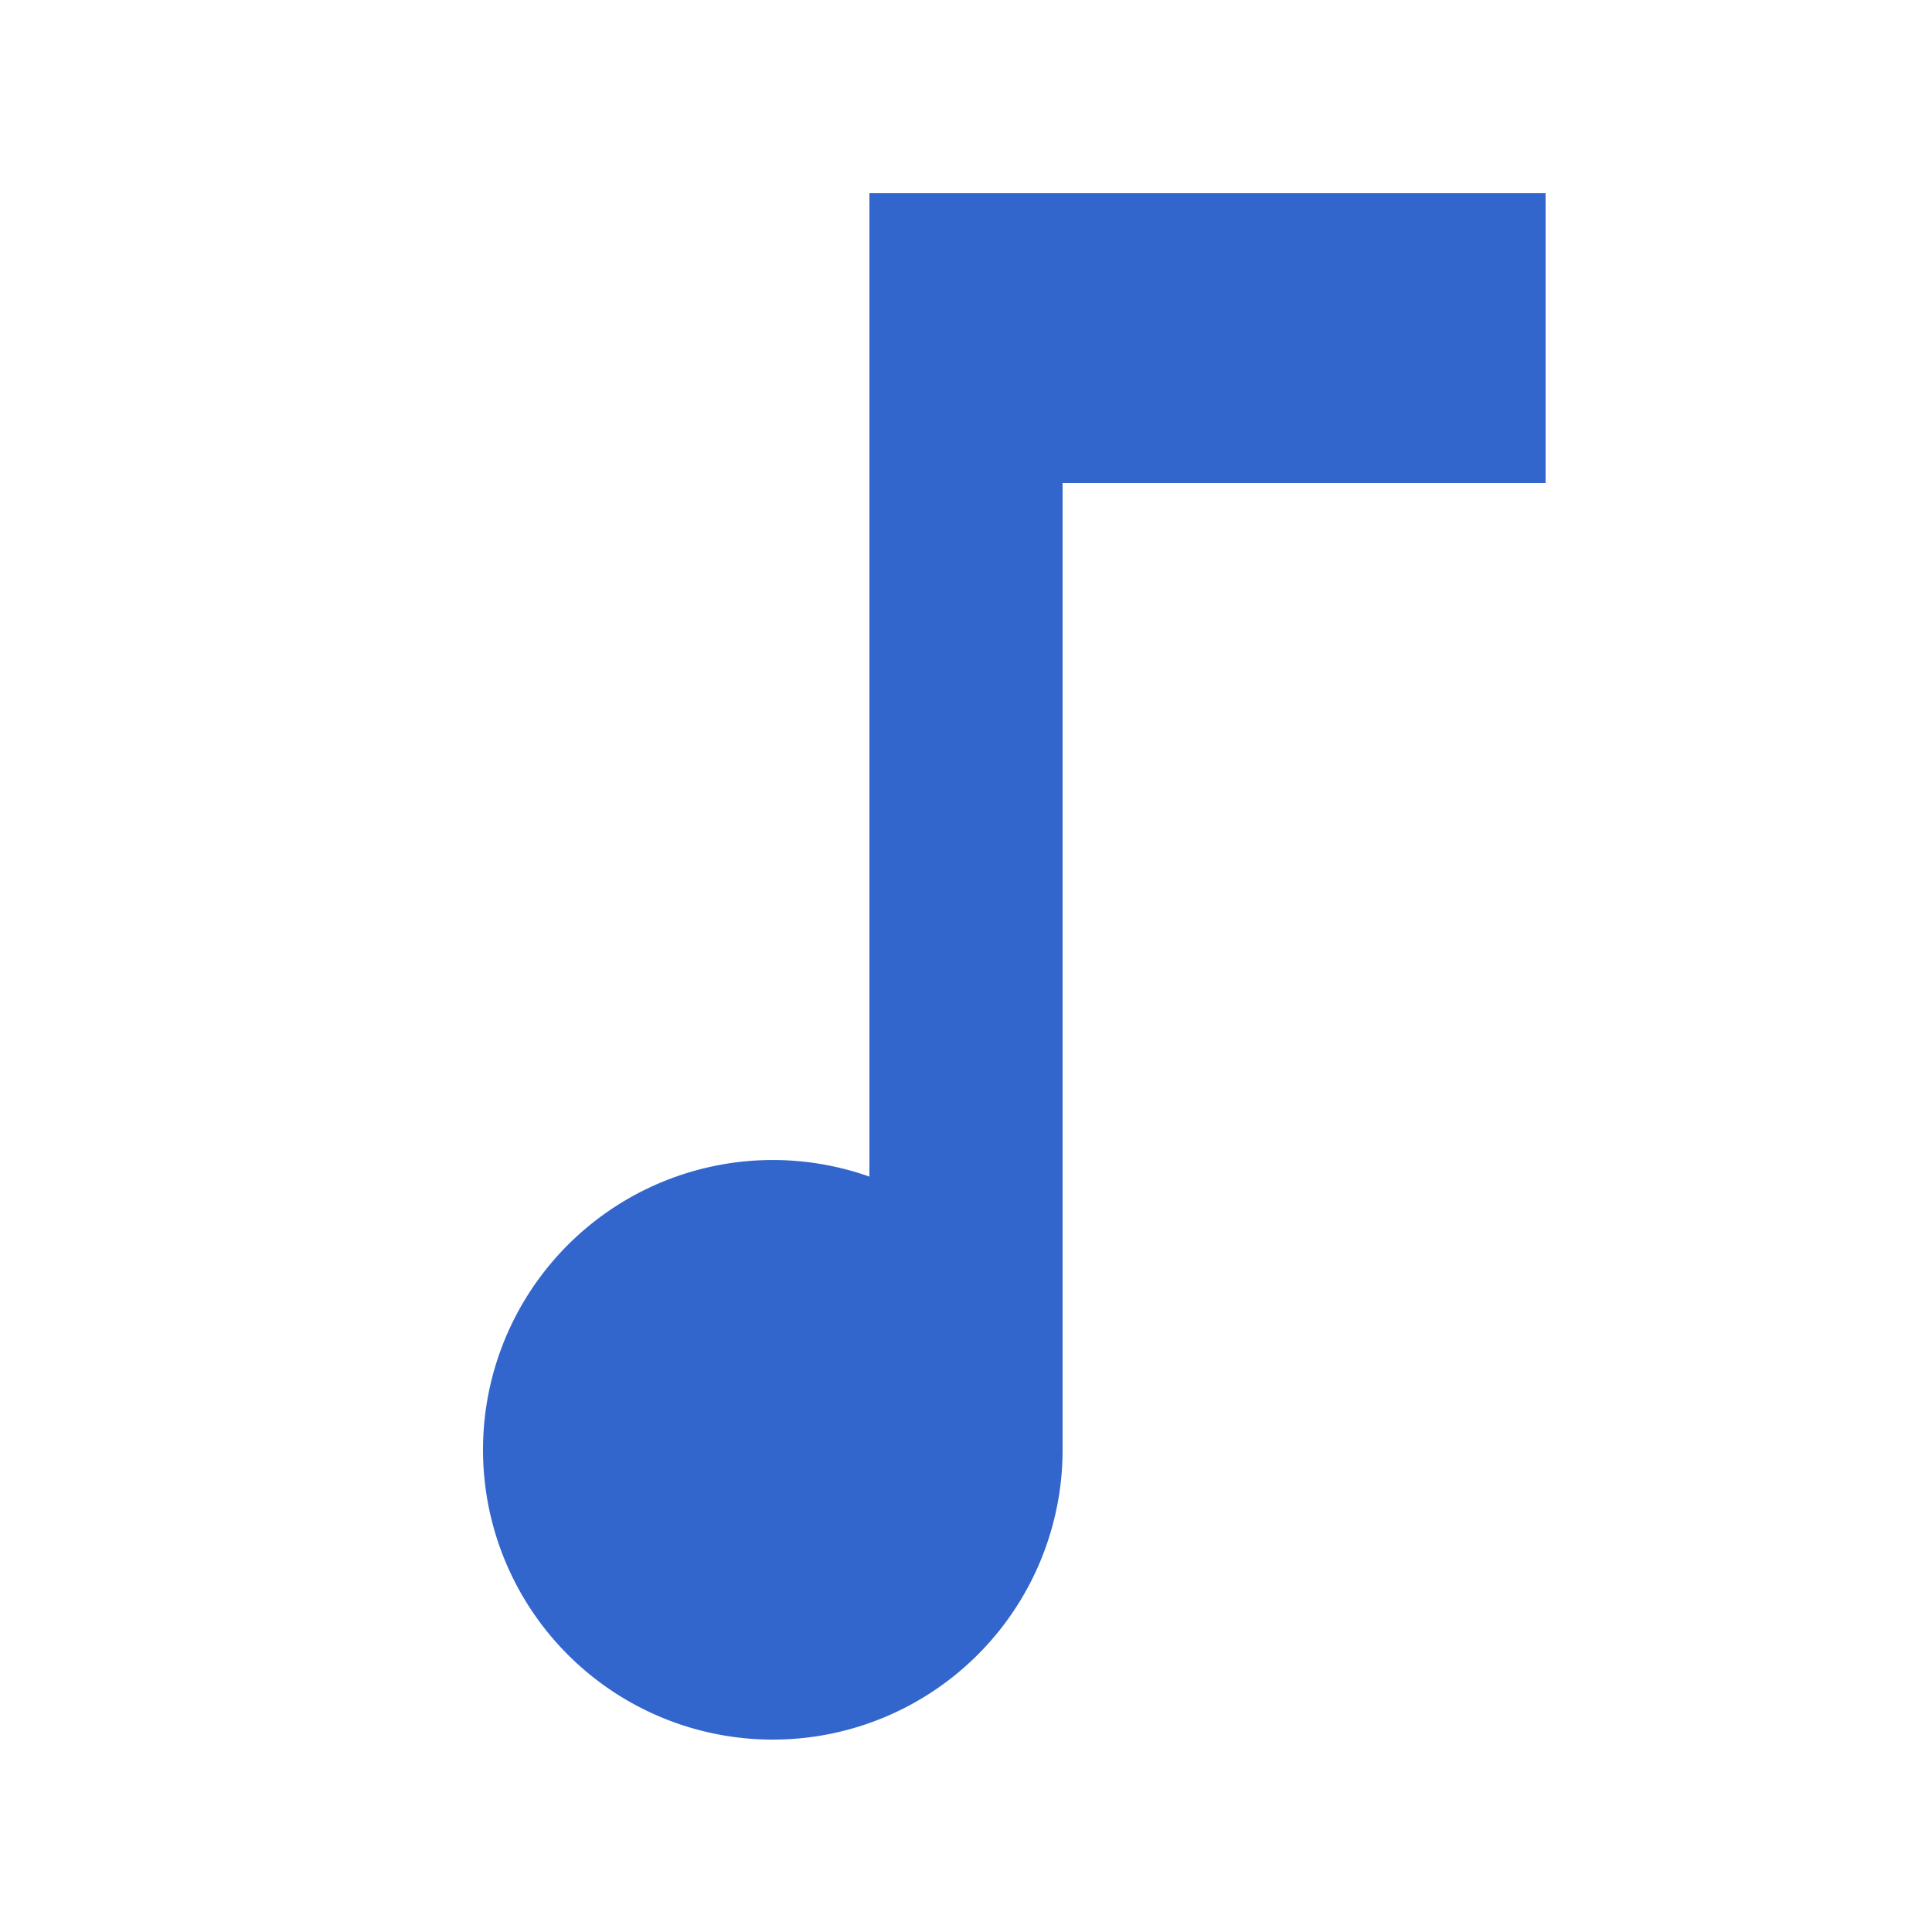 <?xml version="1.0" encoding="UTF-8"?>
<svg xmlns="http://www.w3.org/2000/svg" width="20" height="20" viewBox="0 0 20 20"><g fill="#36c">
	<title>
		musical score
	</title>
	<path d="M11 2H9v10.18A3 3 0 1 0 11 15V5h5V2z"/>
</g></svg>
